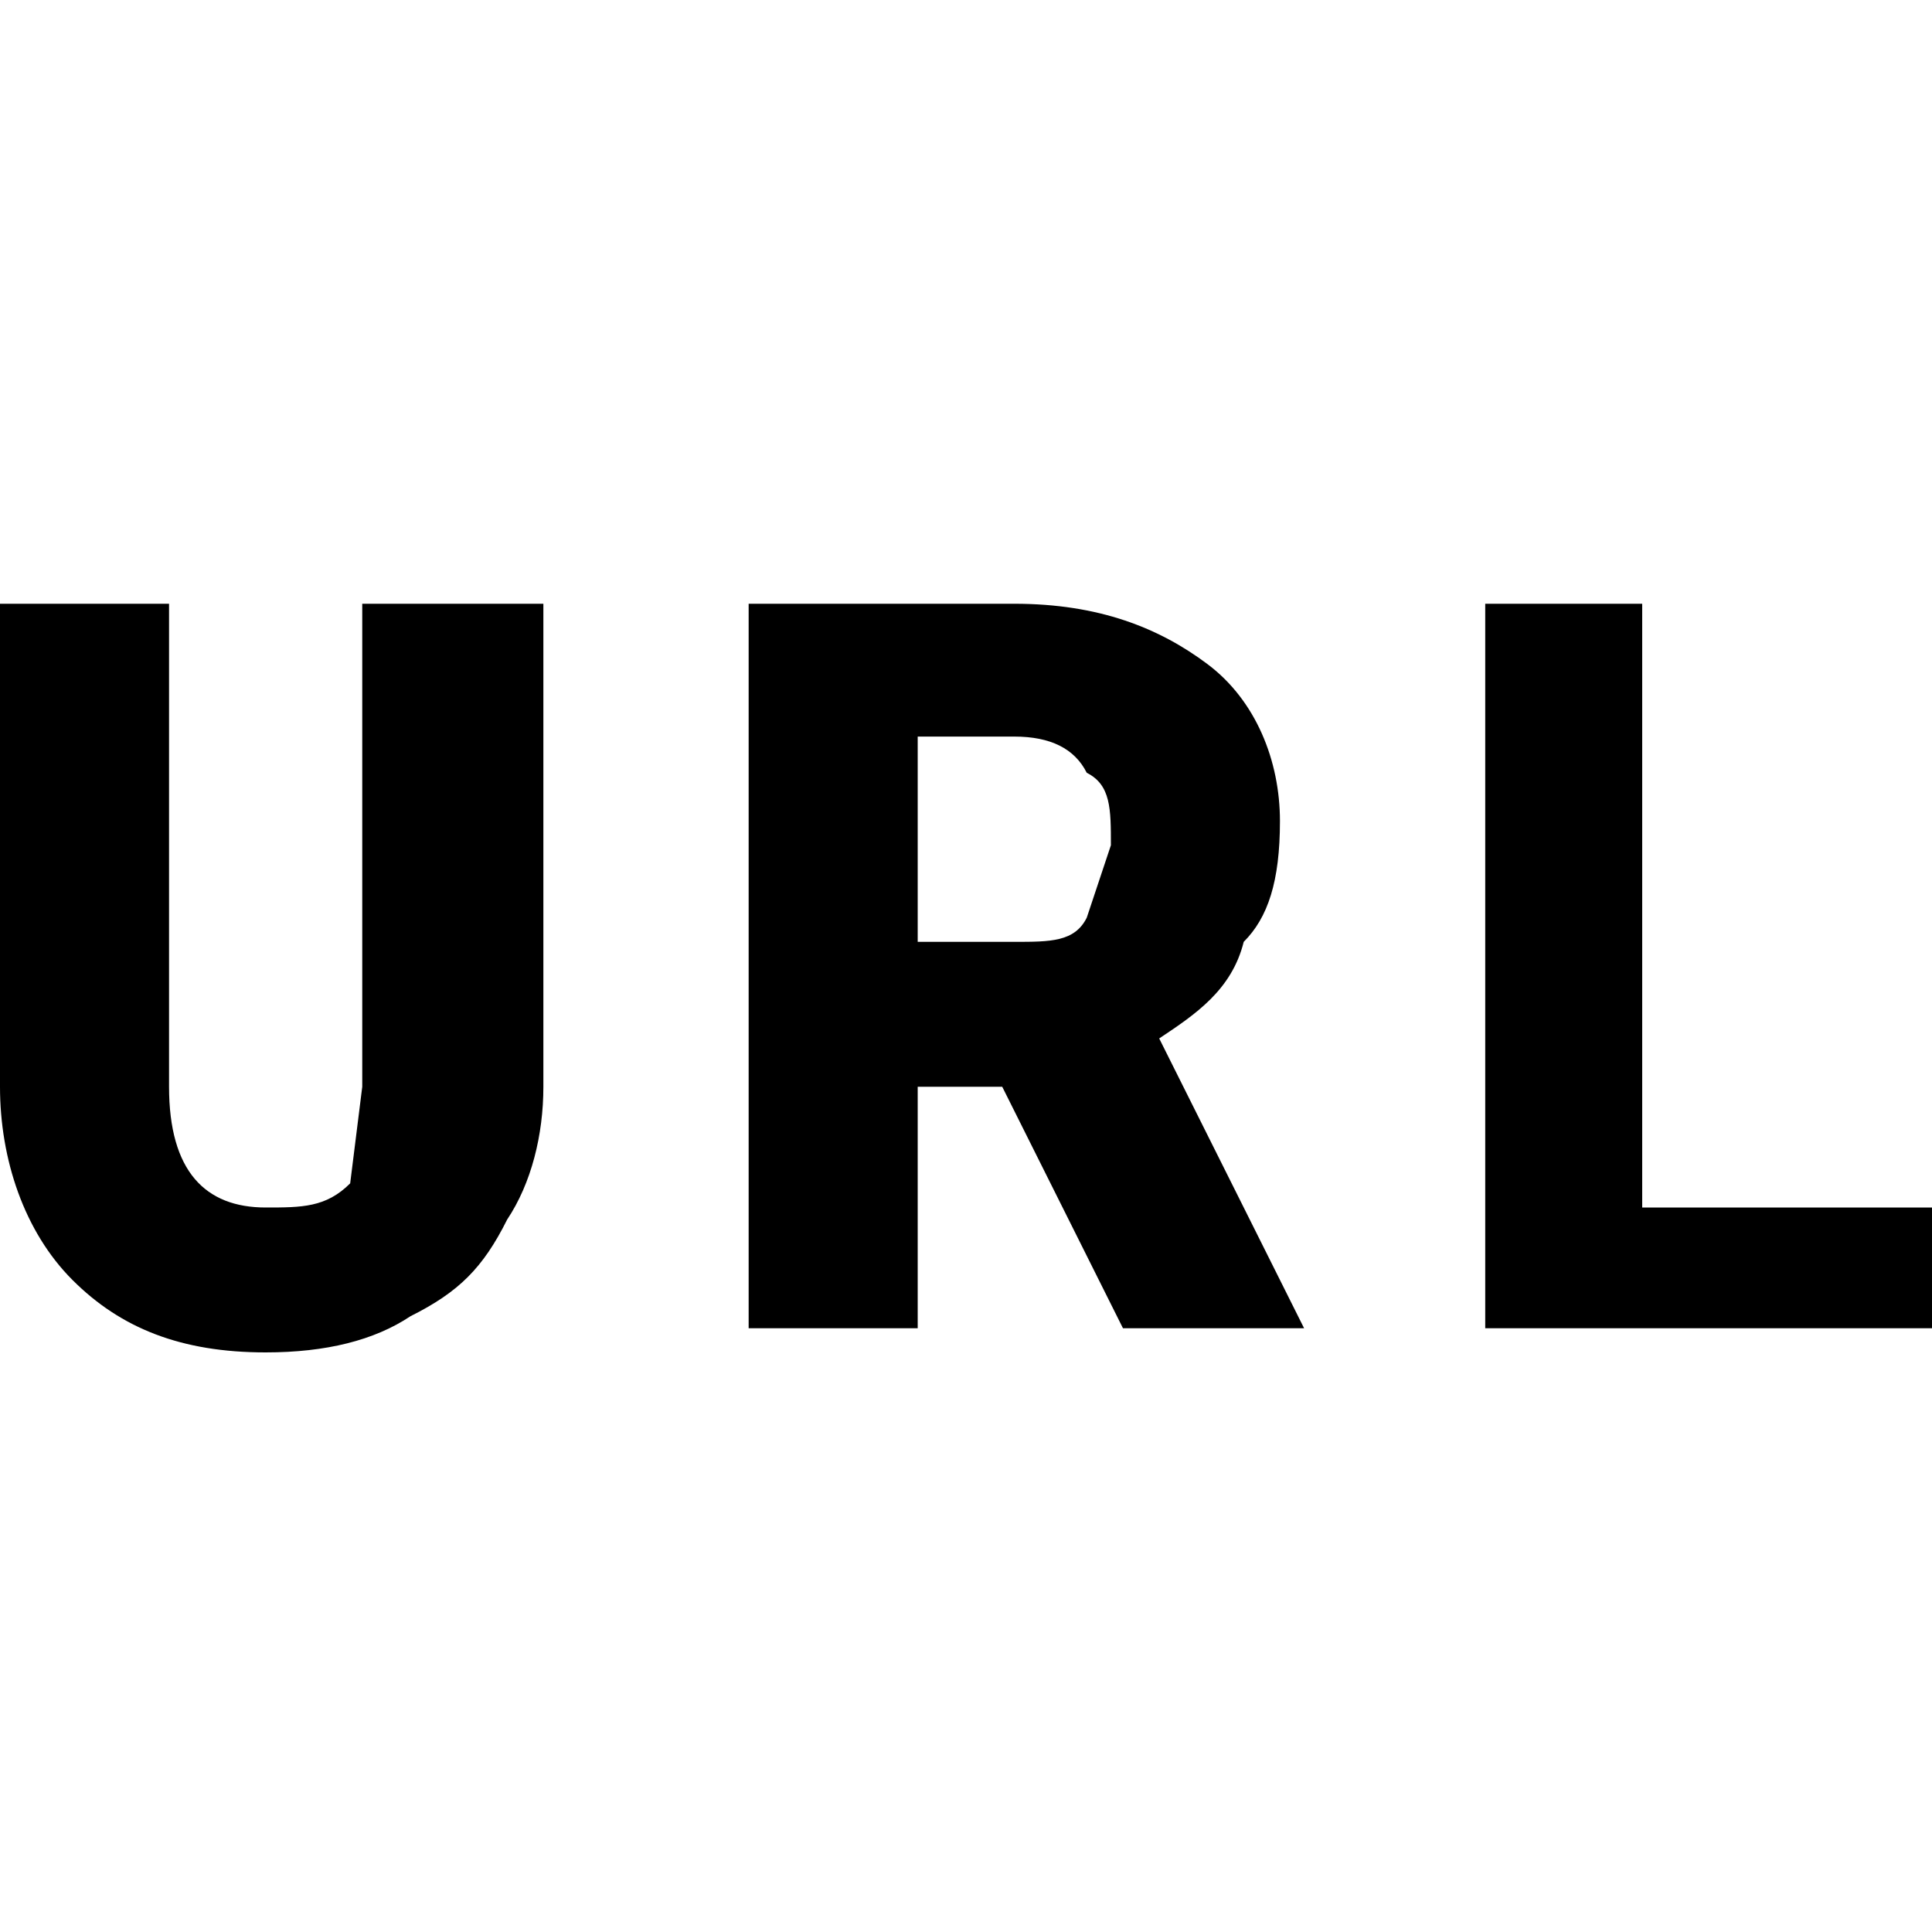 <svg id="icon_url" viewBox="0 0 16 16" xmlns="http://www.w3.org/2000/svg"><path d="M4.5 5v4c0 .4-.1.8-.3 1.1-.2.4-.4.6-.8.8-.3.2-.7.3-1.2.3-.7 0-1.2-.2-1.6-.6-.4-.4-.6-1-.6-1.6V5h1.4v4c0 .7.3 1 .8 1 .3 0 .5 0 .7-.2L3 9V5h1.4zM8.3 9h-.7v2H6.2V5h2.2c.7 0 1.2.2 1.6.5.4.3.6.8.6 1.3s-.1.8-.3 1c-.1.4-.4.6-.7.8l1.2 2.4H9.3l-1-2zm-.7-1.2h.8c.3 0 .5 0 .6-.2l.2-.6c0-.3 0-.5-.2-.6-.1-.2-.3-.3-.6-.3h-.8v1.7zM13.6 10H16v1h-3.7V5h1.3v5z"/></svg>